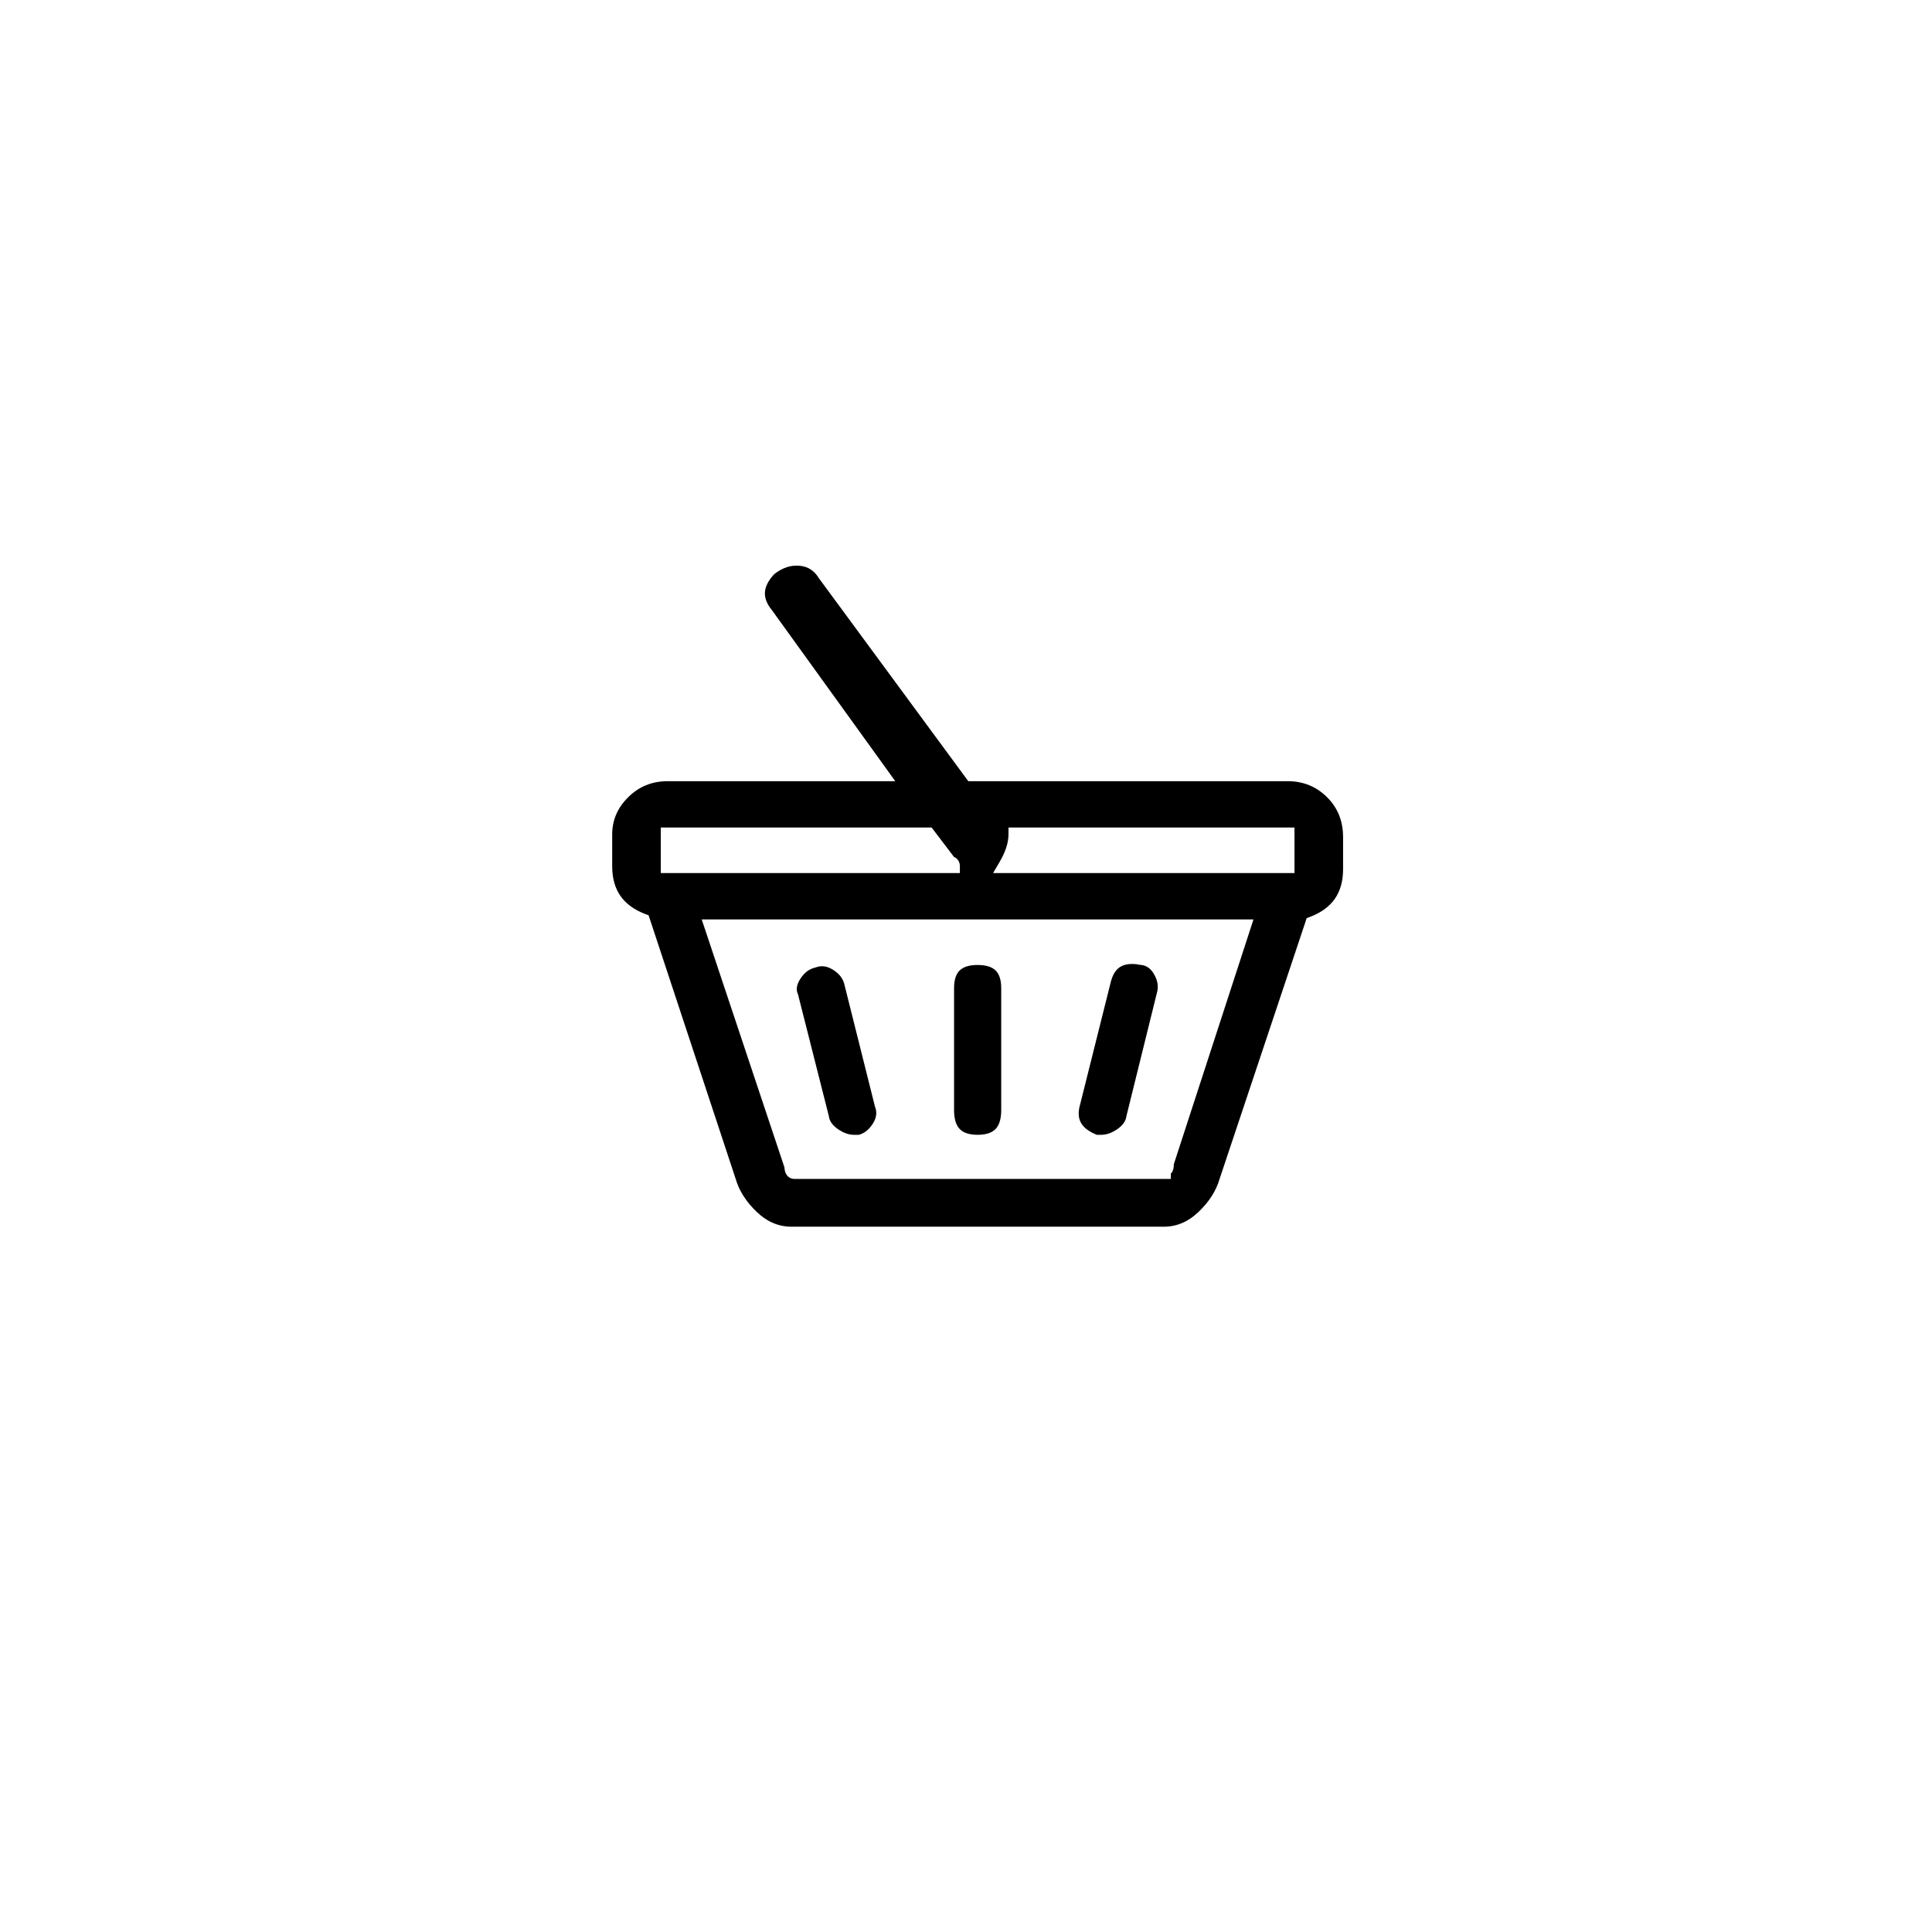 <svg width="83" height="83" viewBox="0 0 83 83" fill="none" xmlns="http://www.w3.org/2000/svg">
<g filter="url(#filter0_d_458_482)">
<circle cx="41.5" cy="38.5" r="28.5" fill="white"/>
</g>
<path d="M41.629 33.349L41.674 33.41H41.75H55.312C56.024 33.41 56.621 33.652 57.113 34.138C57.604 34.622 57.85 35.23 57.85 35.974V37.331C57.85 37.883 57.721 38.335 57.471 38.696C57.22 39.056 56.841 39.338 56.322 39.535L56.255 39.56L56.233 39.628L52.545 50.67L52.545 50.67L52.543 50.676C52.385 51.222 52.068 51.724 51.584 52.182C51.109 52.631 50.583 52.85 50 52.85H34C33.417 52.85 32.891 52.631 32.416 52.182C31.932 51.724 31.615 51.222 31.457 50.676L31.457 50.676L31.455 50.67L27.767 39.505L27.745 39.437L27.678 39.412C27.159 39.215 26.78 38.933 26.529 38.572C26.279 38.212 26.15 37.76 26.15 37.208V35.851C26.15 35.194 26.393 34.625 26.887 34.138C27.379 33.652 27.976 33.41 28.688 33.41H37.875H38.168L37.997 33.172L33.059 26.325L33.059 26.325L33.053 26.317C32.799 26.009 32.694 25.716 32.712 25.435C32.73 25.155 32.871 24.86 33.164 24.55C33.553 24.245 33.95 24.119 34.362 24.156C34.77 24.193 35.083 24.391 35.309 24.763L35.309 24.764L35.317 24.774L41.629 33.349ZM28.688 35.701H28.538V35.851V37.208V37.358H28.688H40.938H41.087V37.208C41.087 37.143 41.071 37.067 41.012 37.009C40.977 36.974 40.935 36.954 40.894 36.944L39.994 35.76L39.949 35.701H39.875H28.688ZM50 50.497H50.15V50.352C50.152 50.349 50.157 50.342 50.168 50.331L50.062 50.224L50.168 50.331C50.226 50.274 50.275 50.196 50.275 50.101V50.001L53.58 39.845L53.644 39.649H53.438H30.562H30.354L30.42 39.846L33.85 50.126C33.852 50.207 33.864 50.288 33.897 50.353C33.917 50.392 33.946 50.43 33.988 50.457C34.031 50.486 34.078 50.497 34.125 50.497H50ZM43.058 37.132L42.925 37.358H43.188H55.312H55.462V37.208V35.851V35.701H55.312H43.625H43.475V35.851C43.475 36.227 43.342 36.653 43.058 37.132ZM35.461 47.982L35.46 47.974L35.458 47.967L34.145 42.785L34.142 42.773L34.138 42.762C34.037 42.531 34.063 42.275 34.252 41.977C34.442 41.675 34.683 41.497 34.973 41.425L34.982 41.423L34.99 41.42C35.275 41.315 35.56 41.346 35.859 41.53C36.164 41.719 36.345 41.956 36.417 42.241C36.417 42.241 36.417 42.241 36.417 42.242L37.73 47.484L37.732 47.493L37.735 47.501C37.841 47.781 37.809 48.061 37.623 48.355C37.436 48.65 37.202 48.828 36.919 48.902H36.688C36.433 48.902 36.171 48.813 35.899 48.621C35.633 48.433 35.495 48.22 35.461 47.982ZM48.542 47.967L48.54 47.974L48.539 47.982C48.505 48.22 48.367 48.433 48.101 48.621C47.829 48.813 47.567 48.902 47.312 48.902H47.09C46.687 48.746 46.434 48.542 46.304 48.302C46.172 48.059 46.151 47.754 46.269 47.368L46.269 47.368L46.27 47.361L47.582 42.12C47.583 42.12 47.583 42.119 47.583 42.119C47.68 41.756 47.848 41.523 48.074 41.394C48.303 41.264 48.617 41.225 49.035 41.303L49.035 41.304L49.044 41.305C49.324 41.339 49.546 41.492 49.713 41.785C49.884 42.085 49.927 42.374 49.855 42.661L49.854 42.662L48.542 47.967ZM43.163 47.695C43.163 48.125 43.058 48.42 42.877 48.608C42.696 48.795 42.413 48.902 42 48.902C41.587 48.902 41.304 48.795 41.123 48.608C40.942 48.42 40.837 48.125 40.837 47.695V42.451C40.837 42.043 40.941 41.764 41.121 41.587C41.302 41.408 41.585 41.306 42 41.306C42.415 41.306 42.698 41.408 42.879 41.587C43.059 41.764 43.163 42.043 43.163 42.451V47.695Z" fill="black" stroke="white" stroke-width="0.3"/>
<defs>
<filter id="filter0_d_458_482" x="0" y="0" width="83" height="83" filterUnits="userSpaceOnUse" color-interpolation-filters="sRGB">
<feFlood flood-opacity="0" result="BackgroundImageFix"/>
<feColorMatrix in="SourceAlpha" type="matrix" values="0 0 0 0 0 0 0 0 0 0 0 0 0 0 0 0 0 0 127 0" result="hardAlpha"/>
<feOffset dy="3"/>
<feGaussianBlur stdDeviation="6.5"/>
<feComposite in2="hardAlpha" operator="out"/>
<feColorMatrix type="matrix" values="0 0 0 0 0 0 0 0 0 0 0 0 0 0 0 0 0 0 0.07 0"/>
<feBlend mode="normal" in2="BackgroundImageFix" result="effect1_dropShadow_458_482"/>
<feBlend mode="normal" in="SourceGraphic" in2="effect1_dropShadow_458_482" result="shape"/>
</filter>
</defs>
</svg>
